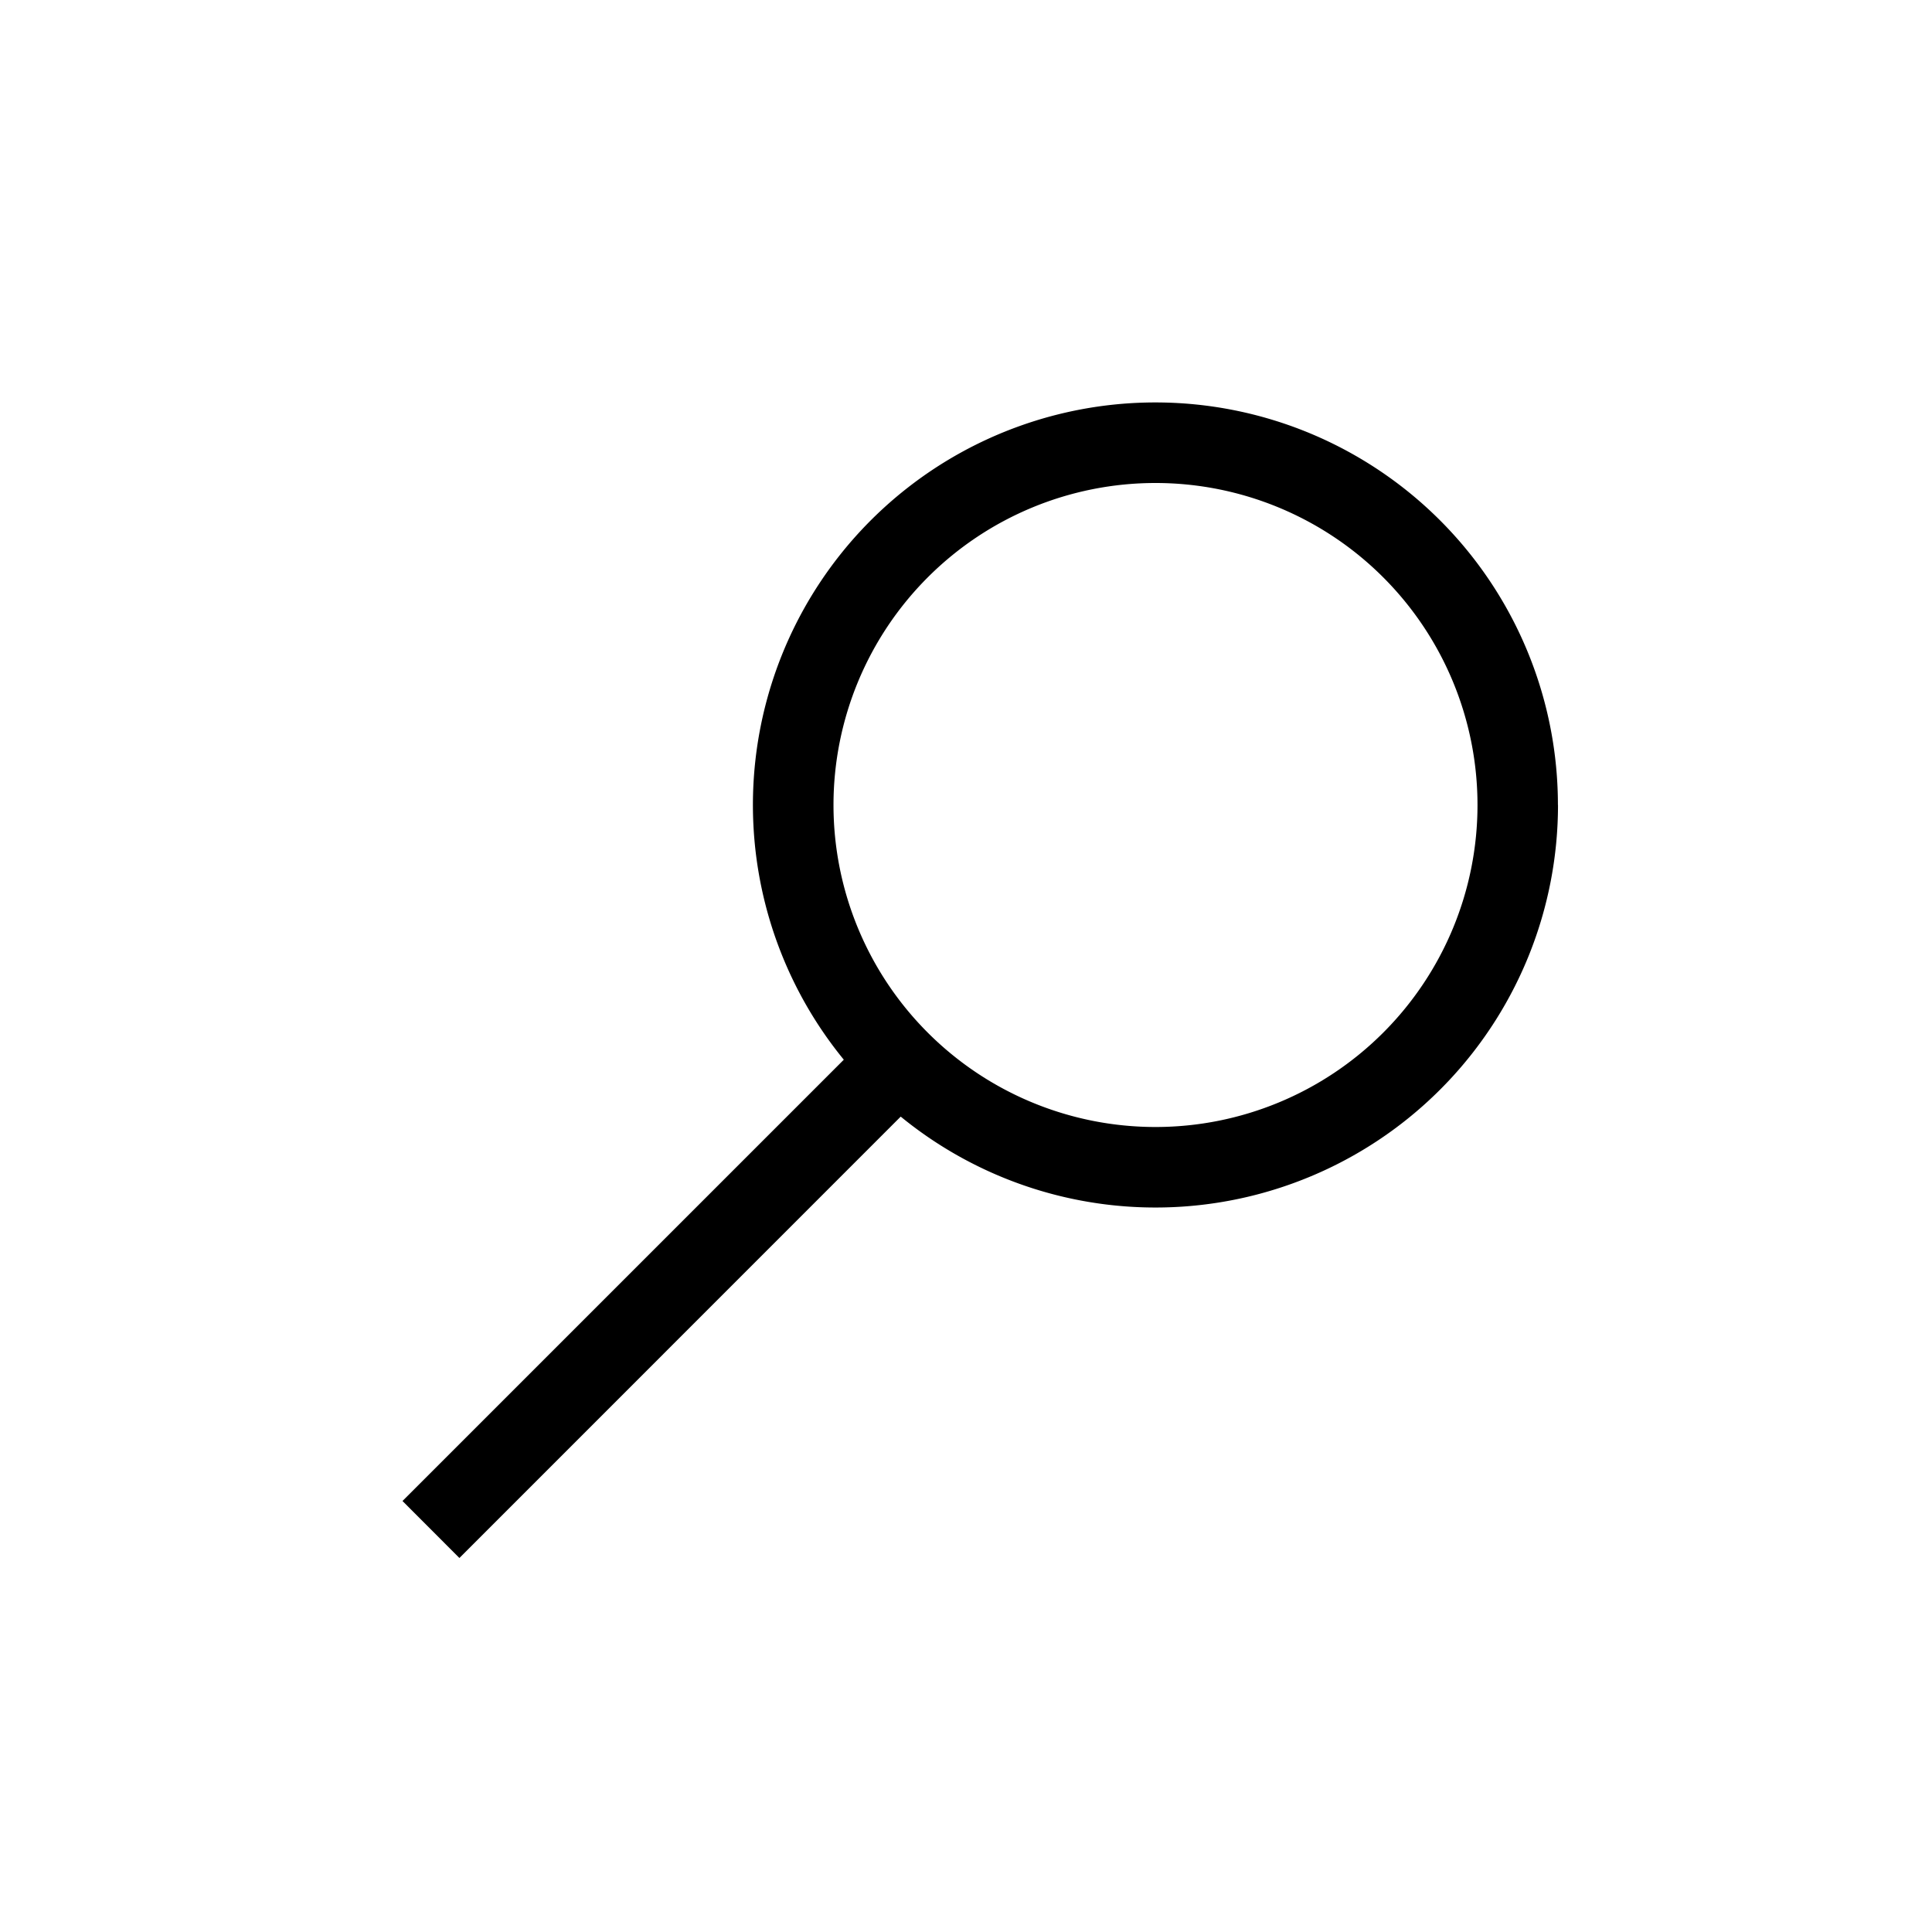 <svg xmlns="http://www.w3.org/2000/svg" viewBox="0 0 24 24">
  <path fill="black" fill-rule="evenodd" d="M18.354 10a4 4 0 11-8 0 4 4 0 018 0zm1 0a5 5 0 01-8.165 3.871l-5.482 5.483L5 18.646l5.482-5.482A5 5 0 1119.353 10z" clip-rule="evenodd"/>
</svg>
